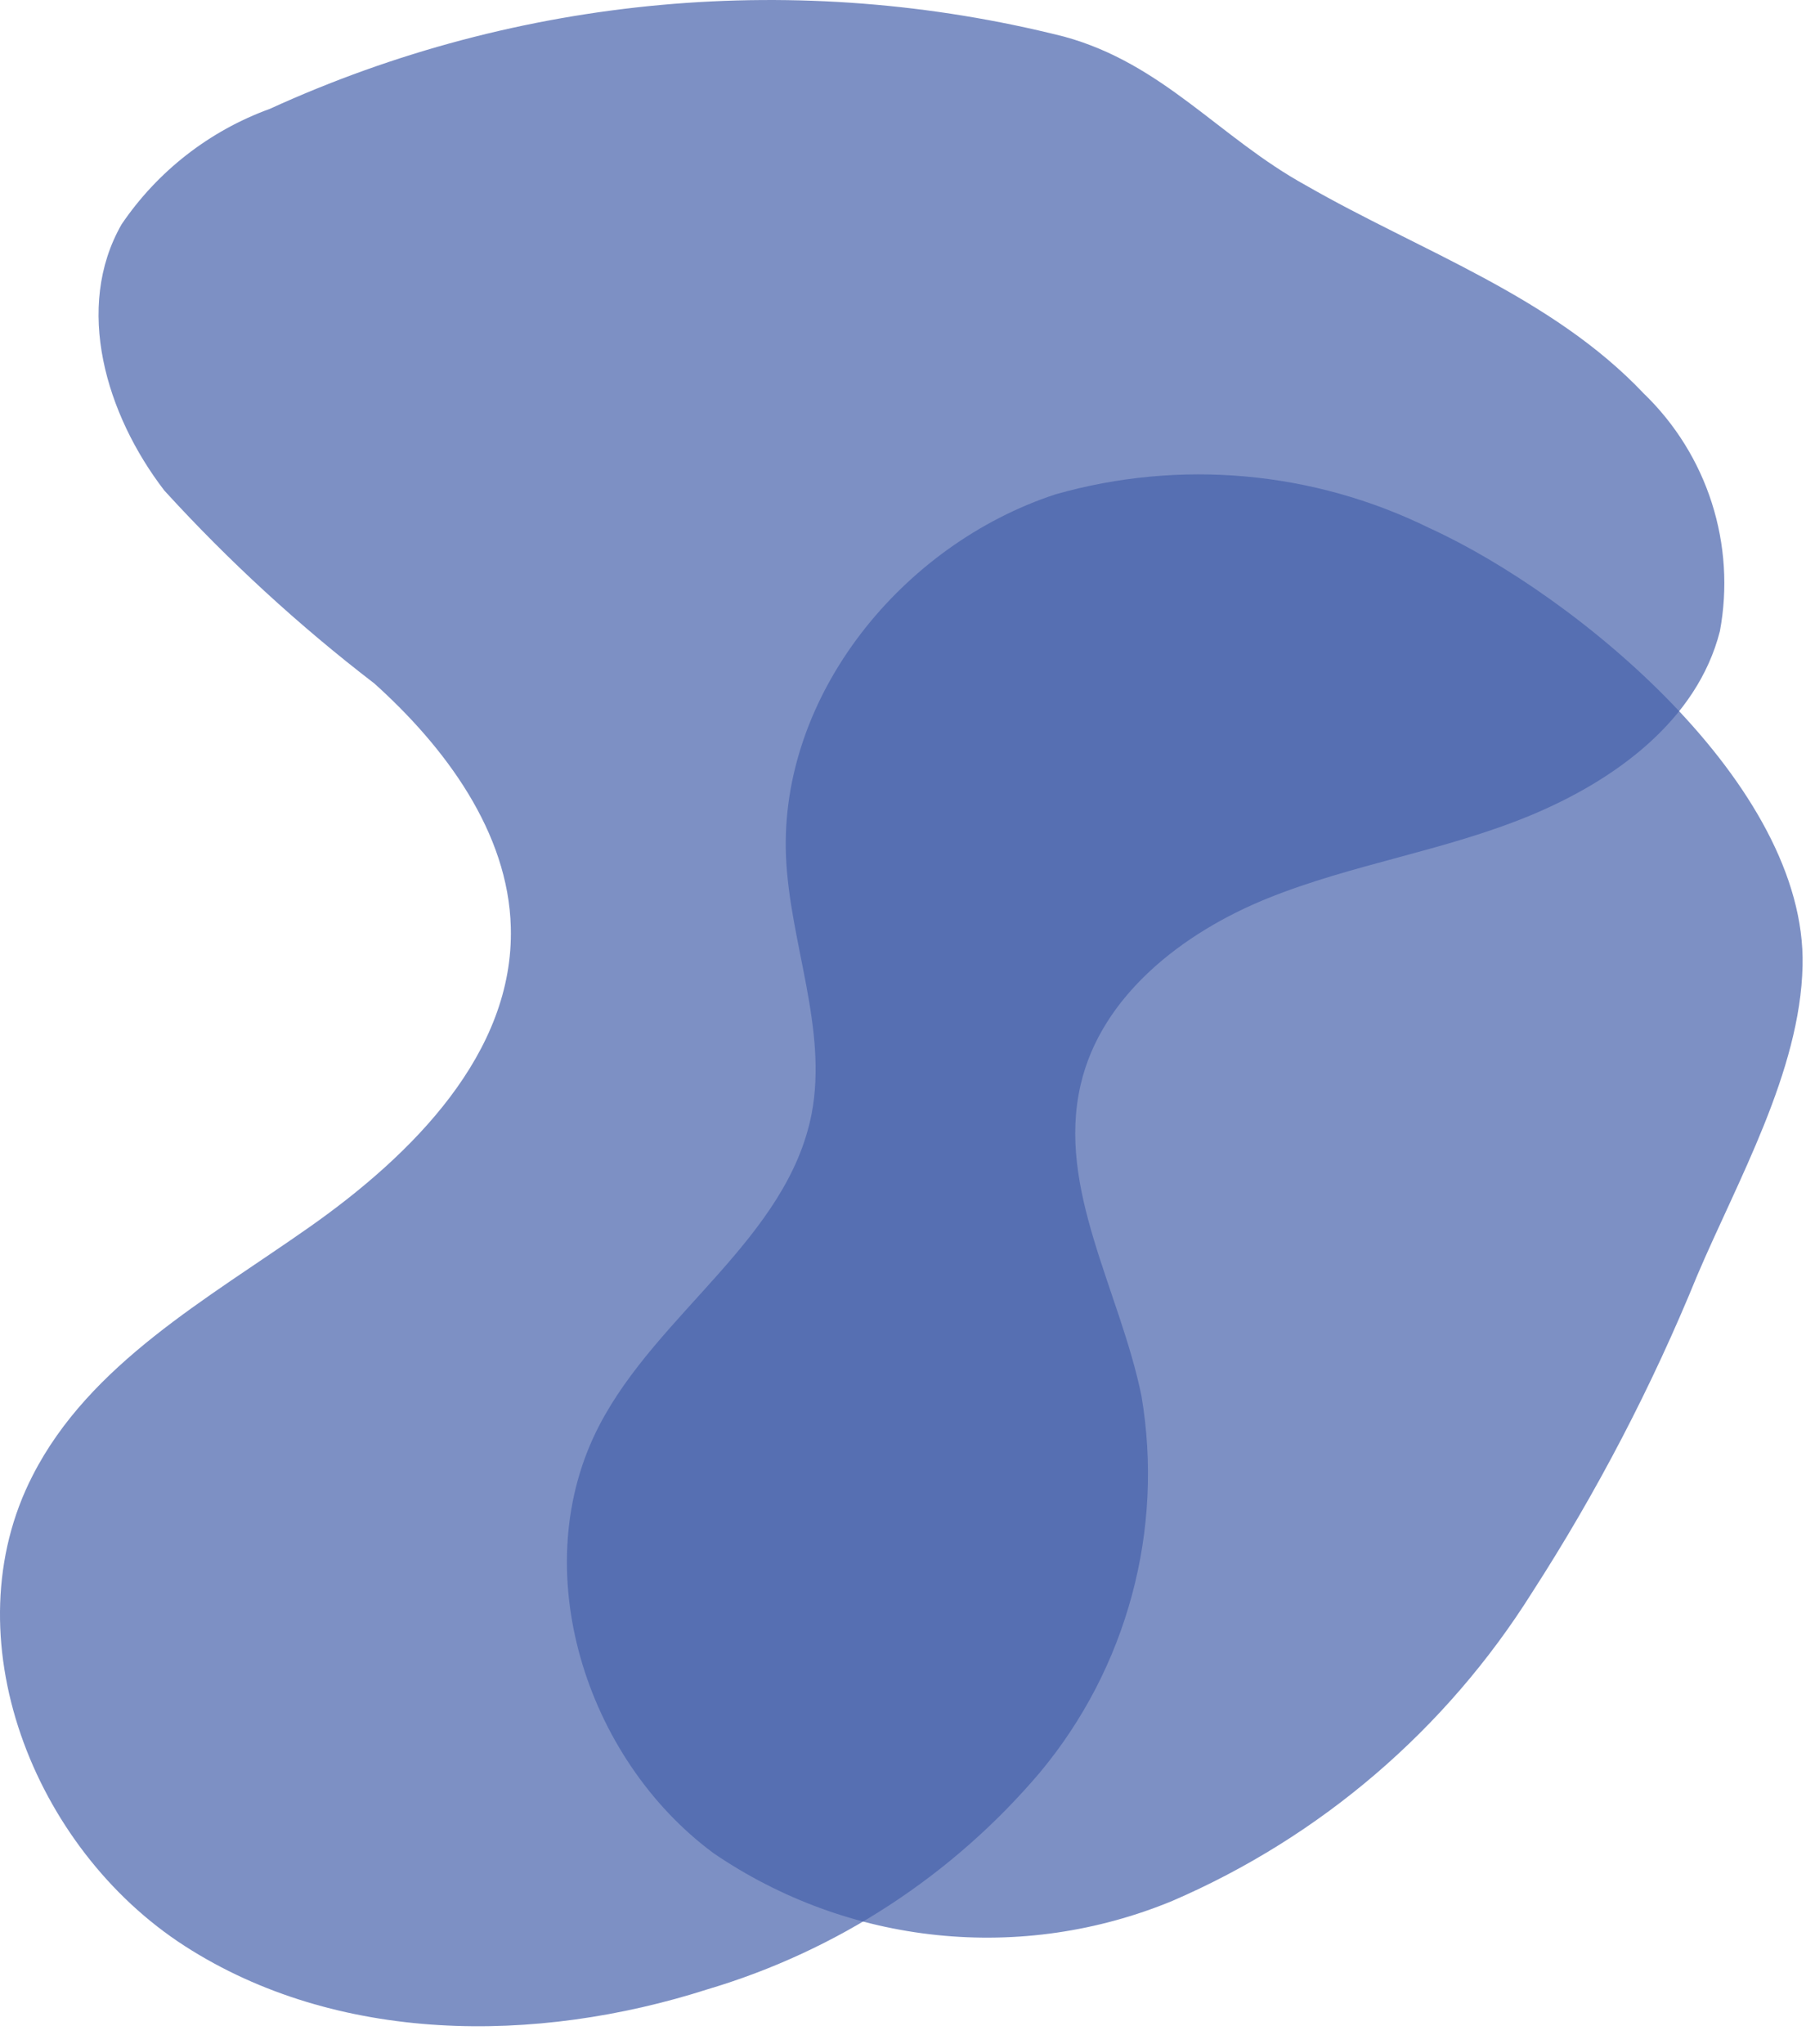 <svg width="38" height="43" viewBox="0 0 38 43" fill="none" xmlns="http://www.w3.org/2000/svg">
<path opacity="0.7" d="M5.678 2.29C4.408 2.751 3.316 3.602 2.558 4.72C1.558 6.47 2.228 8.72 3.458 10.32C4.809 11.801 6.288 13.159 7.878 14.38C9.368 15.72 10.698 17.51 10.748 19.51C10.818 22.15 8.678 24.29 6.518 25.81C4.358 27.33 1.888 28.69 0.688 31.04C-1.052 34.42 0.688 38.88 3.888 40.94C7.088 43 11.268 43.01 14.888 41.85C17.616 41.04 20.049 39.452 21.888 37.28C22.792 36.193 23.45 34.923 23.817 33.558C24.185 32.193 24.253 30.764 24.018 29.37C23.568 27.16 22.228 25.01 22.738 22.82C23.168 20.95 24.888 19.62 26.668 18.9C28.448 18.18 30.398 17.9 32.188 17.16C33.978 16.42 35.708 15.16 36.188 13.28C36.356 12.38 36.297 11.451 36.018 10.579C35.739 9.706 35.247 8.916 34.588 8.28C32.648 6.23 29.878 5.28 27.478 3.9C25.658 2.9 24.478 1.34 22.388 0.77C16.807 -0.639 10.913 -0.103 5.678 2.29Z" fill="#4762AB"/>
<path opacity="0.7" d="M22.208 10.4C18.978 11.46 16.398 14.63 16.538 18.02C16.618 19.84 17.418 21.64 17.078 23.43C16.568 26.05 13.838 27.62 12.608 29.99C11.048 32.99 12.308 36.99 15.018 38.99C16.417 39.944 18.032 40.535 19.717 40.709C21.401 40.884 23.103 40.637 24.668 39.99C27.79 38.643 30.43 36.38 32.238 33.5C33.599 31.392 34.76 29.163 35.708 26.84C36.558 24.84 37.878 22.54 37.928 20.32C38.018 16.52 33.168 12.52 30.078 11.11C27.633 9.907 24.829 9.654 22.208 10.4Z" fill="#4762AB"/>
</svg>
